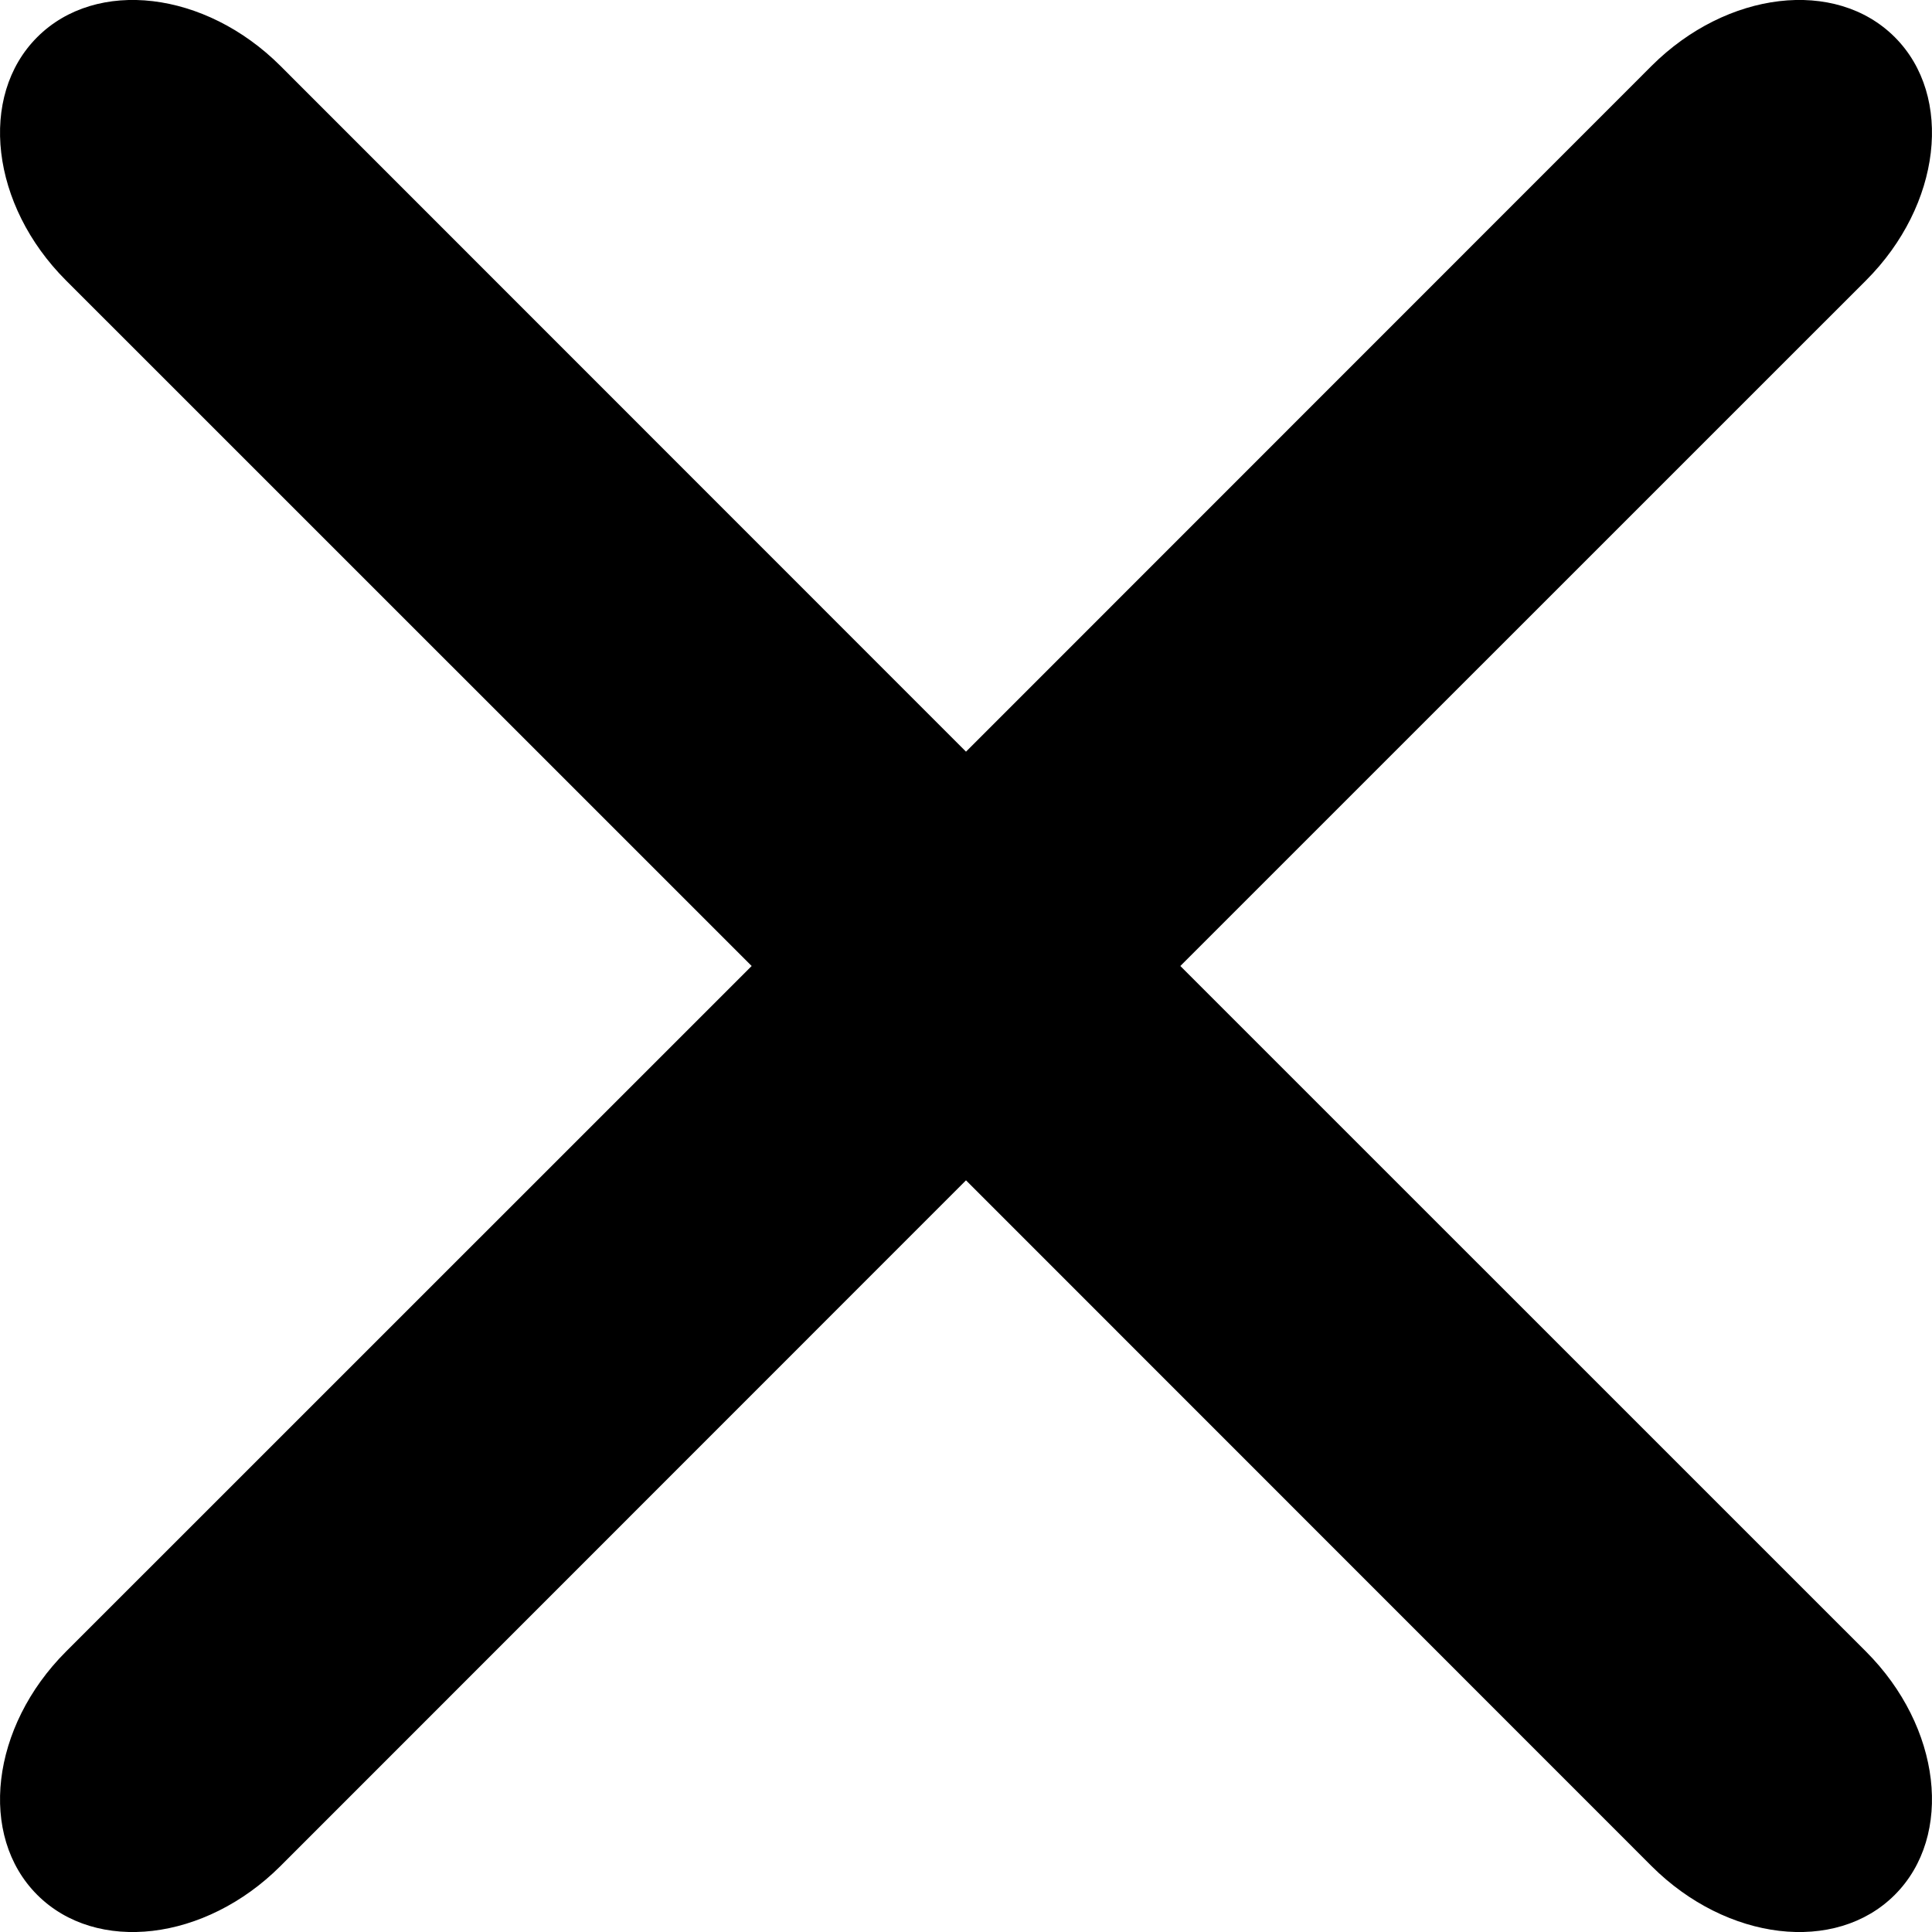 <?xml version="1.0" encoding="utf-8"?>
<!-- Generator: Adobe Illustrator 16.0.0, SVG Export Plug-In . SVG Version: 6.00 Build 0)  -->
<!DOCTYPE svg PUBLIC "-//W3C//DTD SVG 1.1//EN" "http://www.w3.org/Graphics/SVG/1.1/DTD/svg11.dtd">
<svg version="1.1" id="Layer_1" xmlns="http://www.w3.org/2000/svg" xmlns:xlink="http://www.w3.org/1999/xlink" x="0px" y="0px"
	 width="512px" height="512px" viewBox="0 0 512 512" enable-background="new 0 0 512 512" xml:space="preserve">
<path d="M494.549,437.723c19.874,19.901,23.274,48.746,7.584,64.437c-15.691,15.69-44.51,12.265-64.437-7.61L256,312.8
	L74.303,494.549c-19.927,19.875-48.745,23.301-64.436,7.61s-12.291-44.535,7.583-64.437L199.2,256L17.45,74.277
	C-2.424,54.376-5.823,25.532,9.867,9.841c15.69-15.69,44.509-12.265,64.436,7.61L256,199.2L437.696,17.451
	c19.927-19.875,48.745-23.301,64.437-7.61c15.69,15.691,12.29,44.535-7.584,64.437L312.8,256L494.549,437.723z"/>
</svg>
